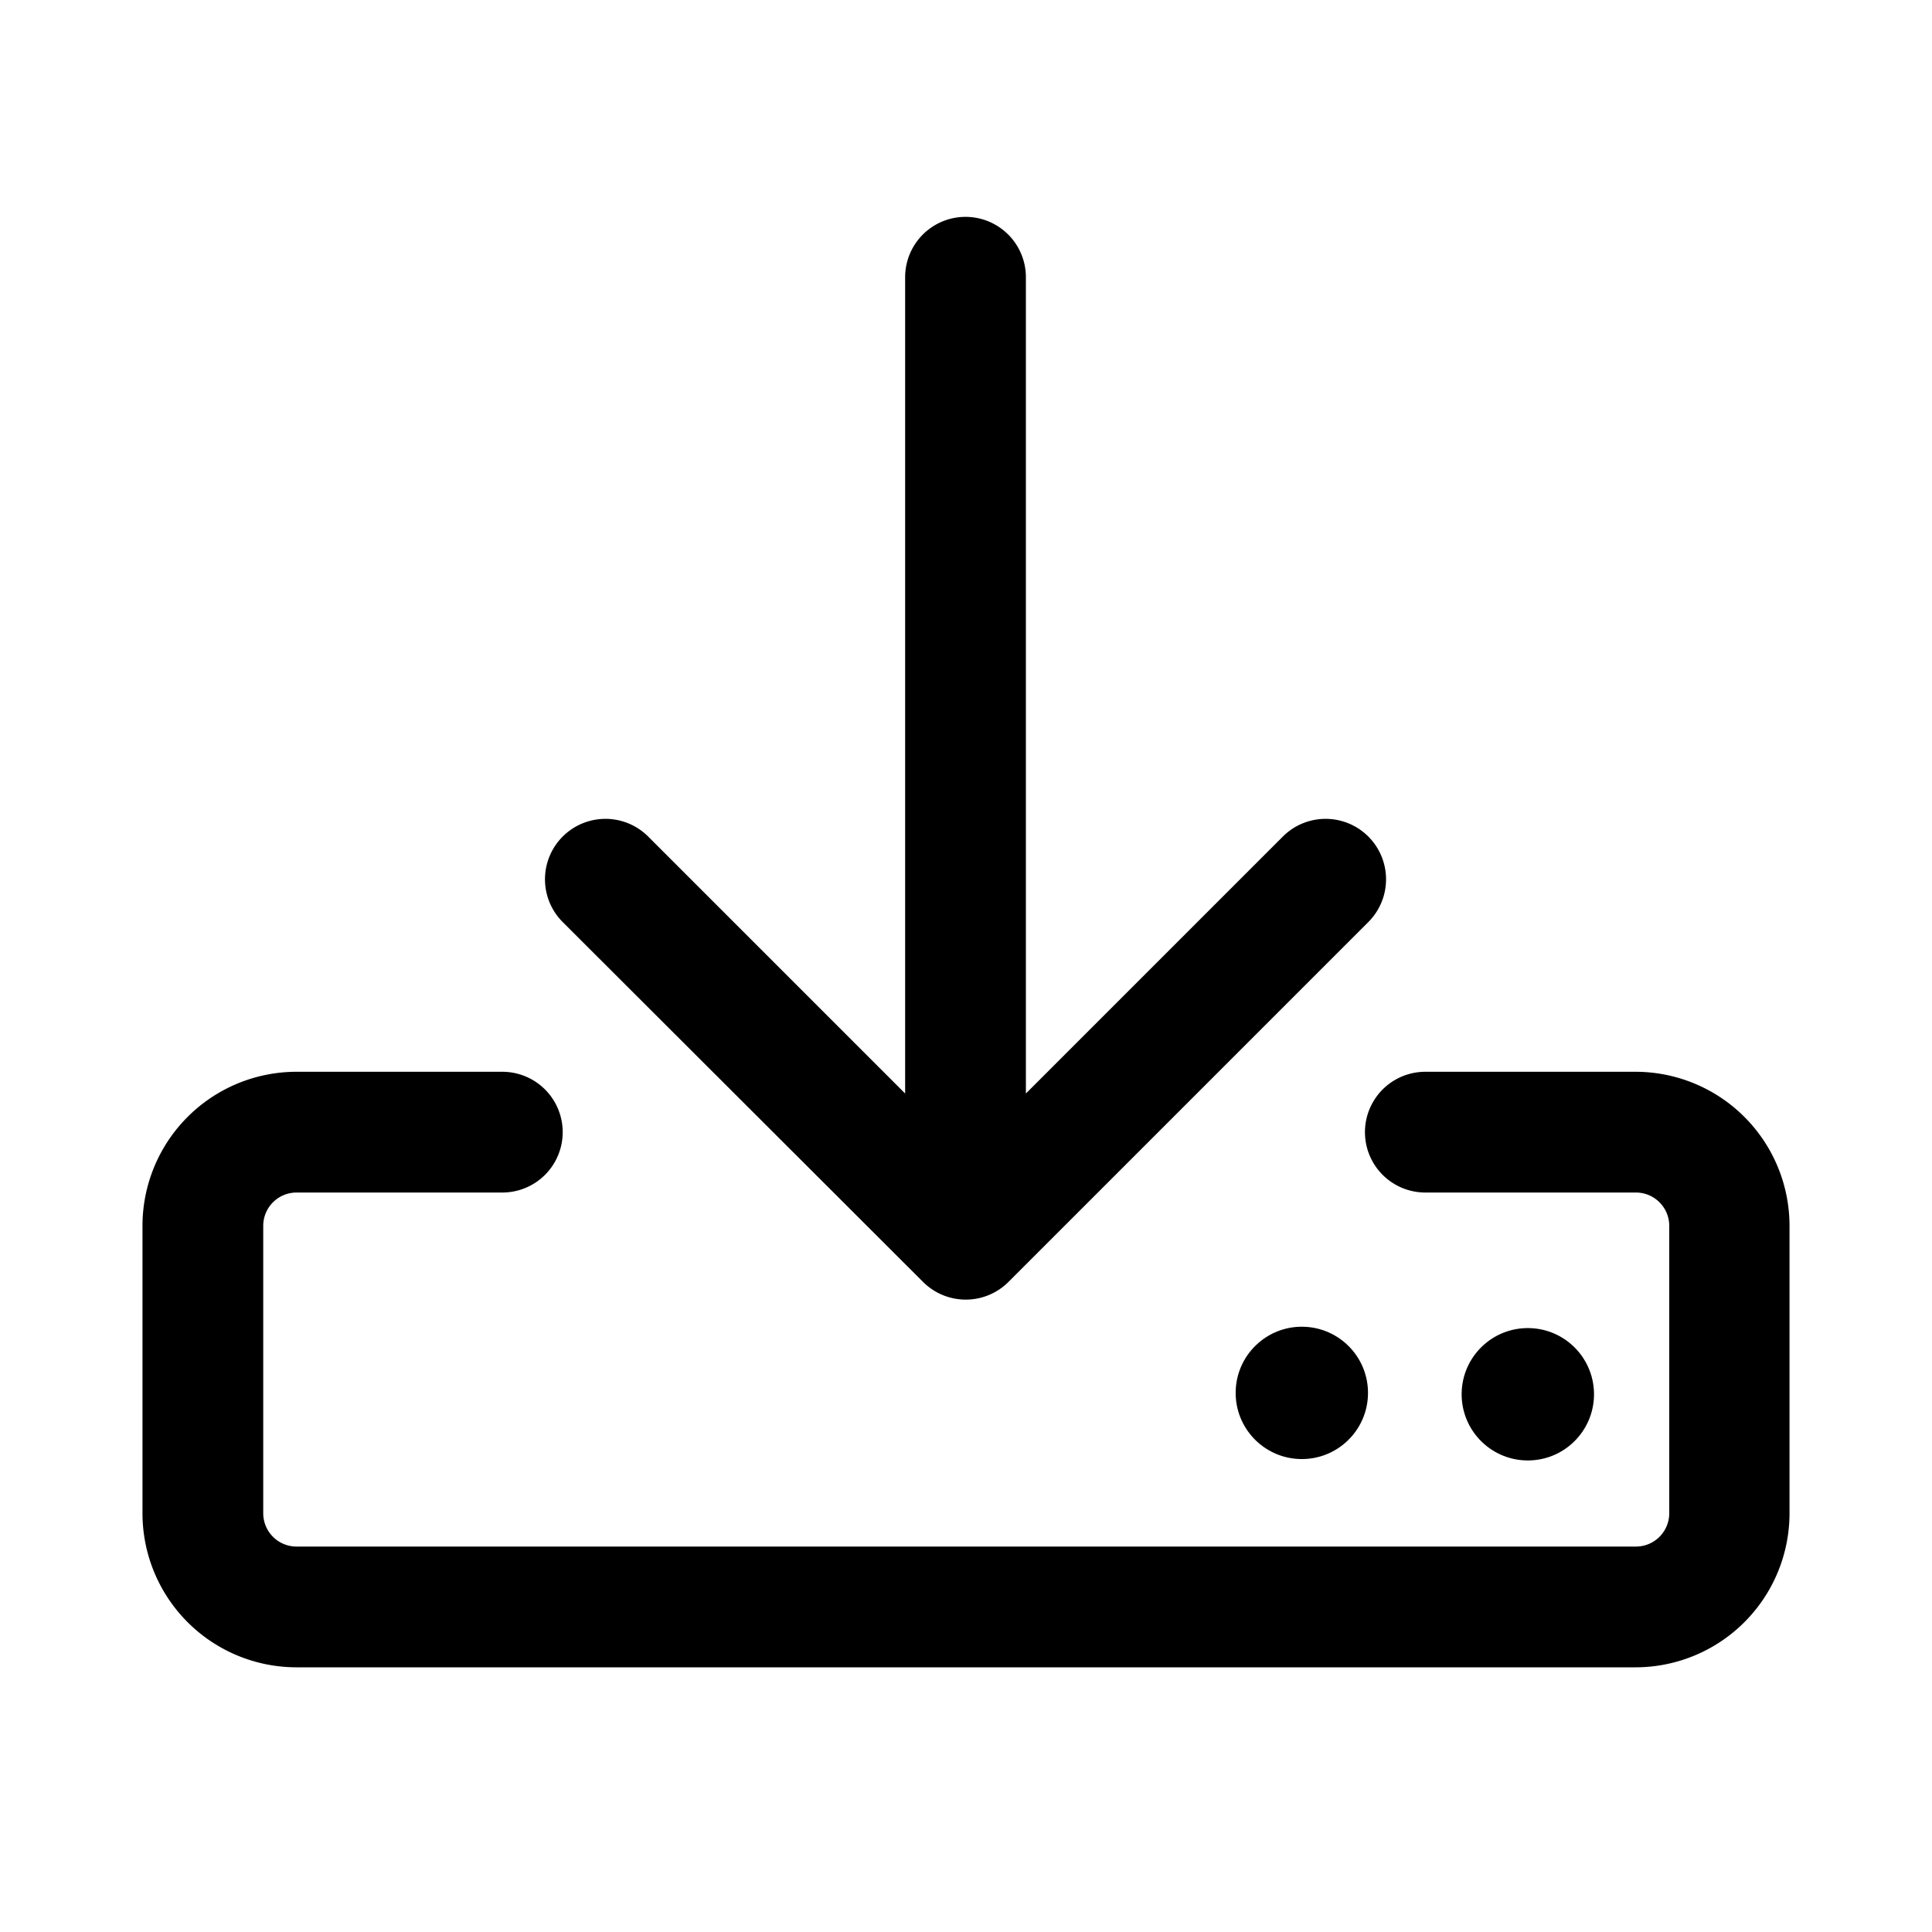 <svg xmlns="http://www.w3.org/2000/svg" viewBox="0 0 40 40"><title>download</title><g id="Layer_2" data-name="Layer 2"><circle cx="26.96" cy="28.84" r="1.37" transform="translate(-2.39 55.25) rotate(-88.92)"/><circle cx="31.6" cy="28.84" r="1.37" transform="matrix(0.02, -1, 1, 0.02, 2.16, 59.89)"/><path d="M19.11,26.54a1.25,1.25,0,0,0,1.77,0l7.45-7.45a1.25,1.25,0,0,0-1.77-1.77l-5.32,5.32V5.74a1.25,1.25,0,0,0-2.5,0v16.9l-5.32-5.32a1.25,1.25,0,0,0-1.77,1.77Z"/><path d="M33.86,22.19H29.51a1.25,1.25,0,0,0,0,2.5h4.36a.69.69,0,0,1,.69.69v5.95a.69.69,0,0,1-.69.69H6.14a.69.69,0,0,1-.69-.69V25.38a.69.69,0,0,1,.69-.69H10.4a1.25,1.25,0,0,0,0-2.5H6.14a3.19,3.19,0,0,0-3.19,3.19v5.95a3.19,3.19,0,0,0,3.19,3.19H33.86a3.19,3.19,0,0,0,3.19-3.19V25.38A3.19,3.19,0,0,0,33.86,22.19Z"/></g></svg>